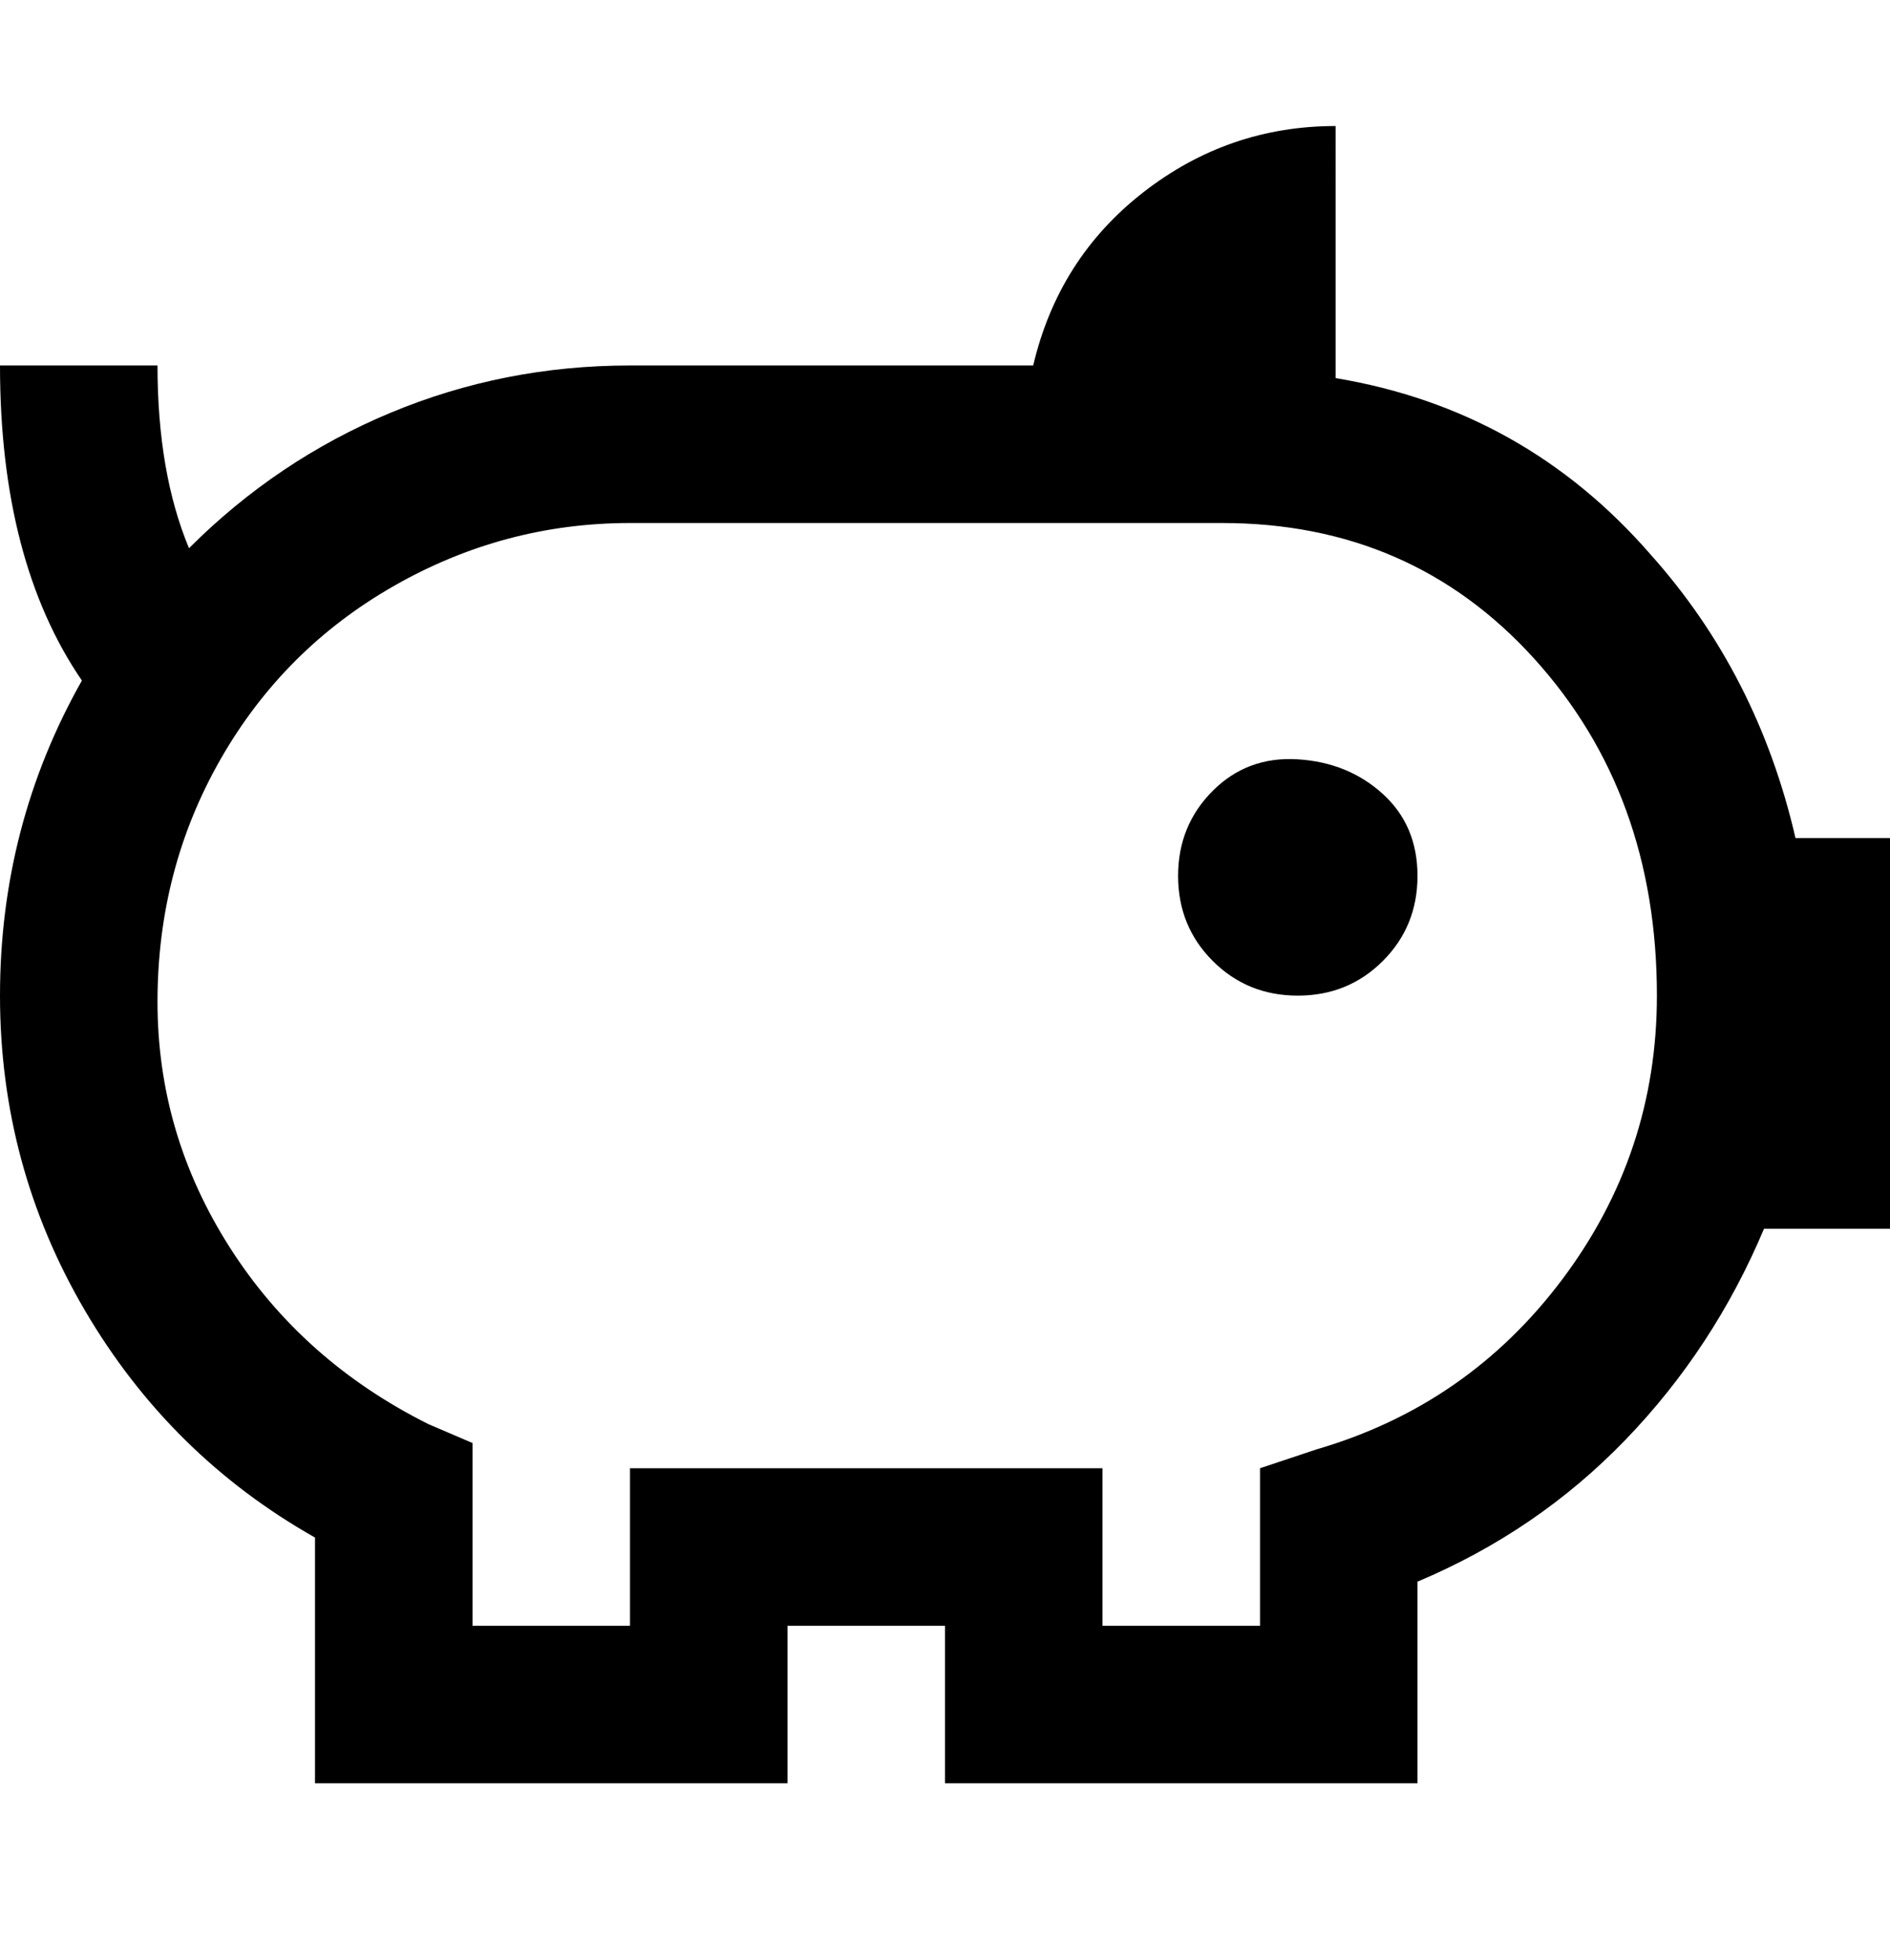 <svg viewBox="0 0 300 311" xmlns="http://www.w3.org/2000/svg"><path d="M300 133h-15q-6-26-23-45-20-23-50-28V20q-17 0-30.5 10.5T164 58h-64q-20 0-38 7.5T30 87q-5-12-5-29H0q0 31 13 50-13 23-13 50t13.5 50Q27 231 50 244v39h75v-25h25v25h75v-32q19-8 33-22.5t22-33.5h20v-62zm-37 25q0 25-15 45t-39 27l-9 3v25h-25v-25h-75v25H75v-29l-7-3q-20-10-31.5-28T25 159q0-21 10-38.5T62.5 93Q80 83 100 83h94q30 0 49.5 21.5T263 158zm-38-19q0 8-5.5 13.5T206 158q-8 0-13.5-5.5T187 139q0-8 5.5-13.5t13.5-5q8 .5 13.5 5.5t5.5 13z"/></svg>